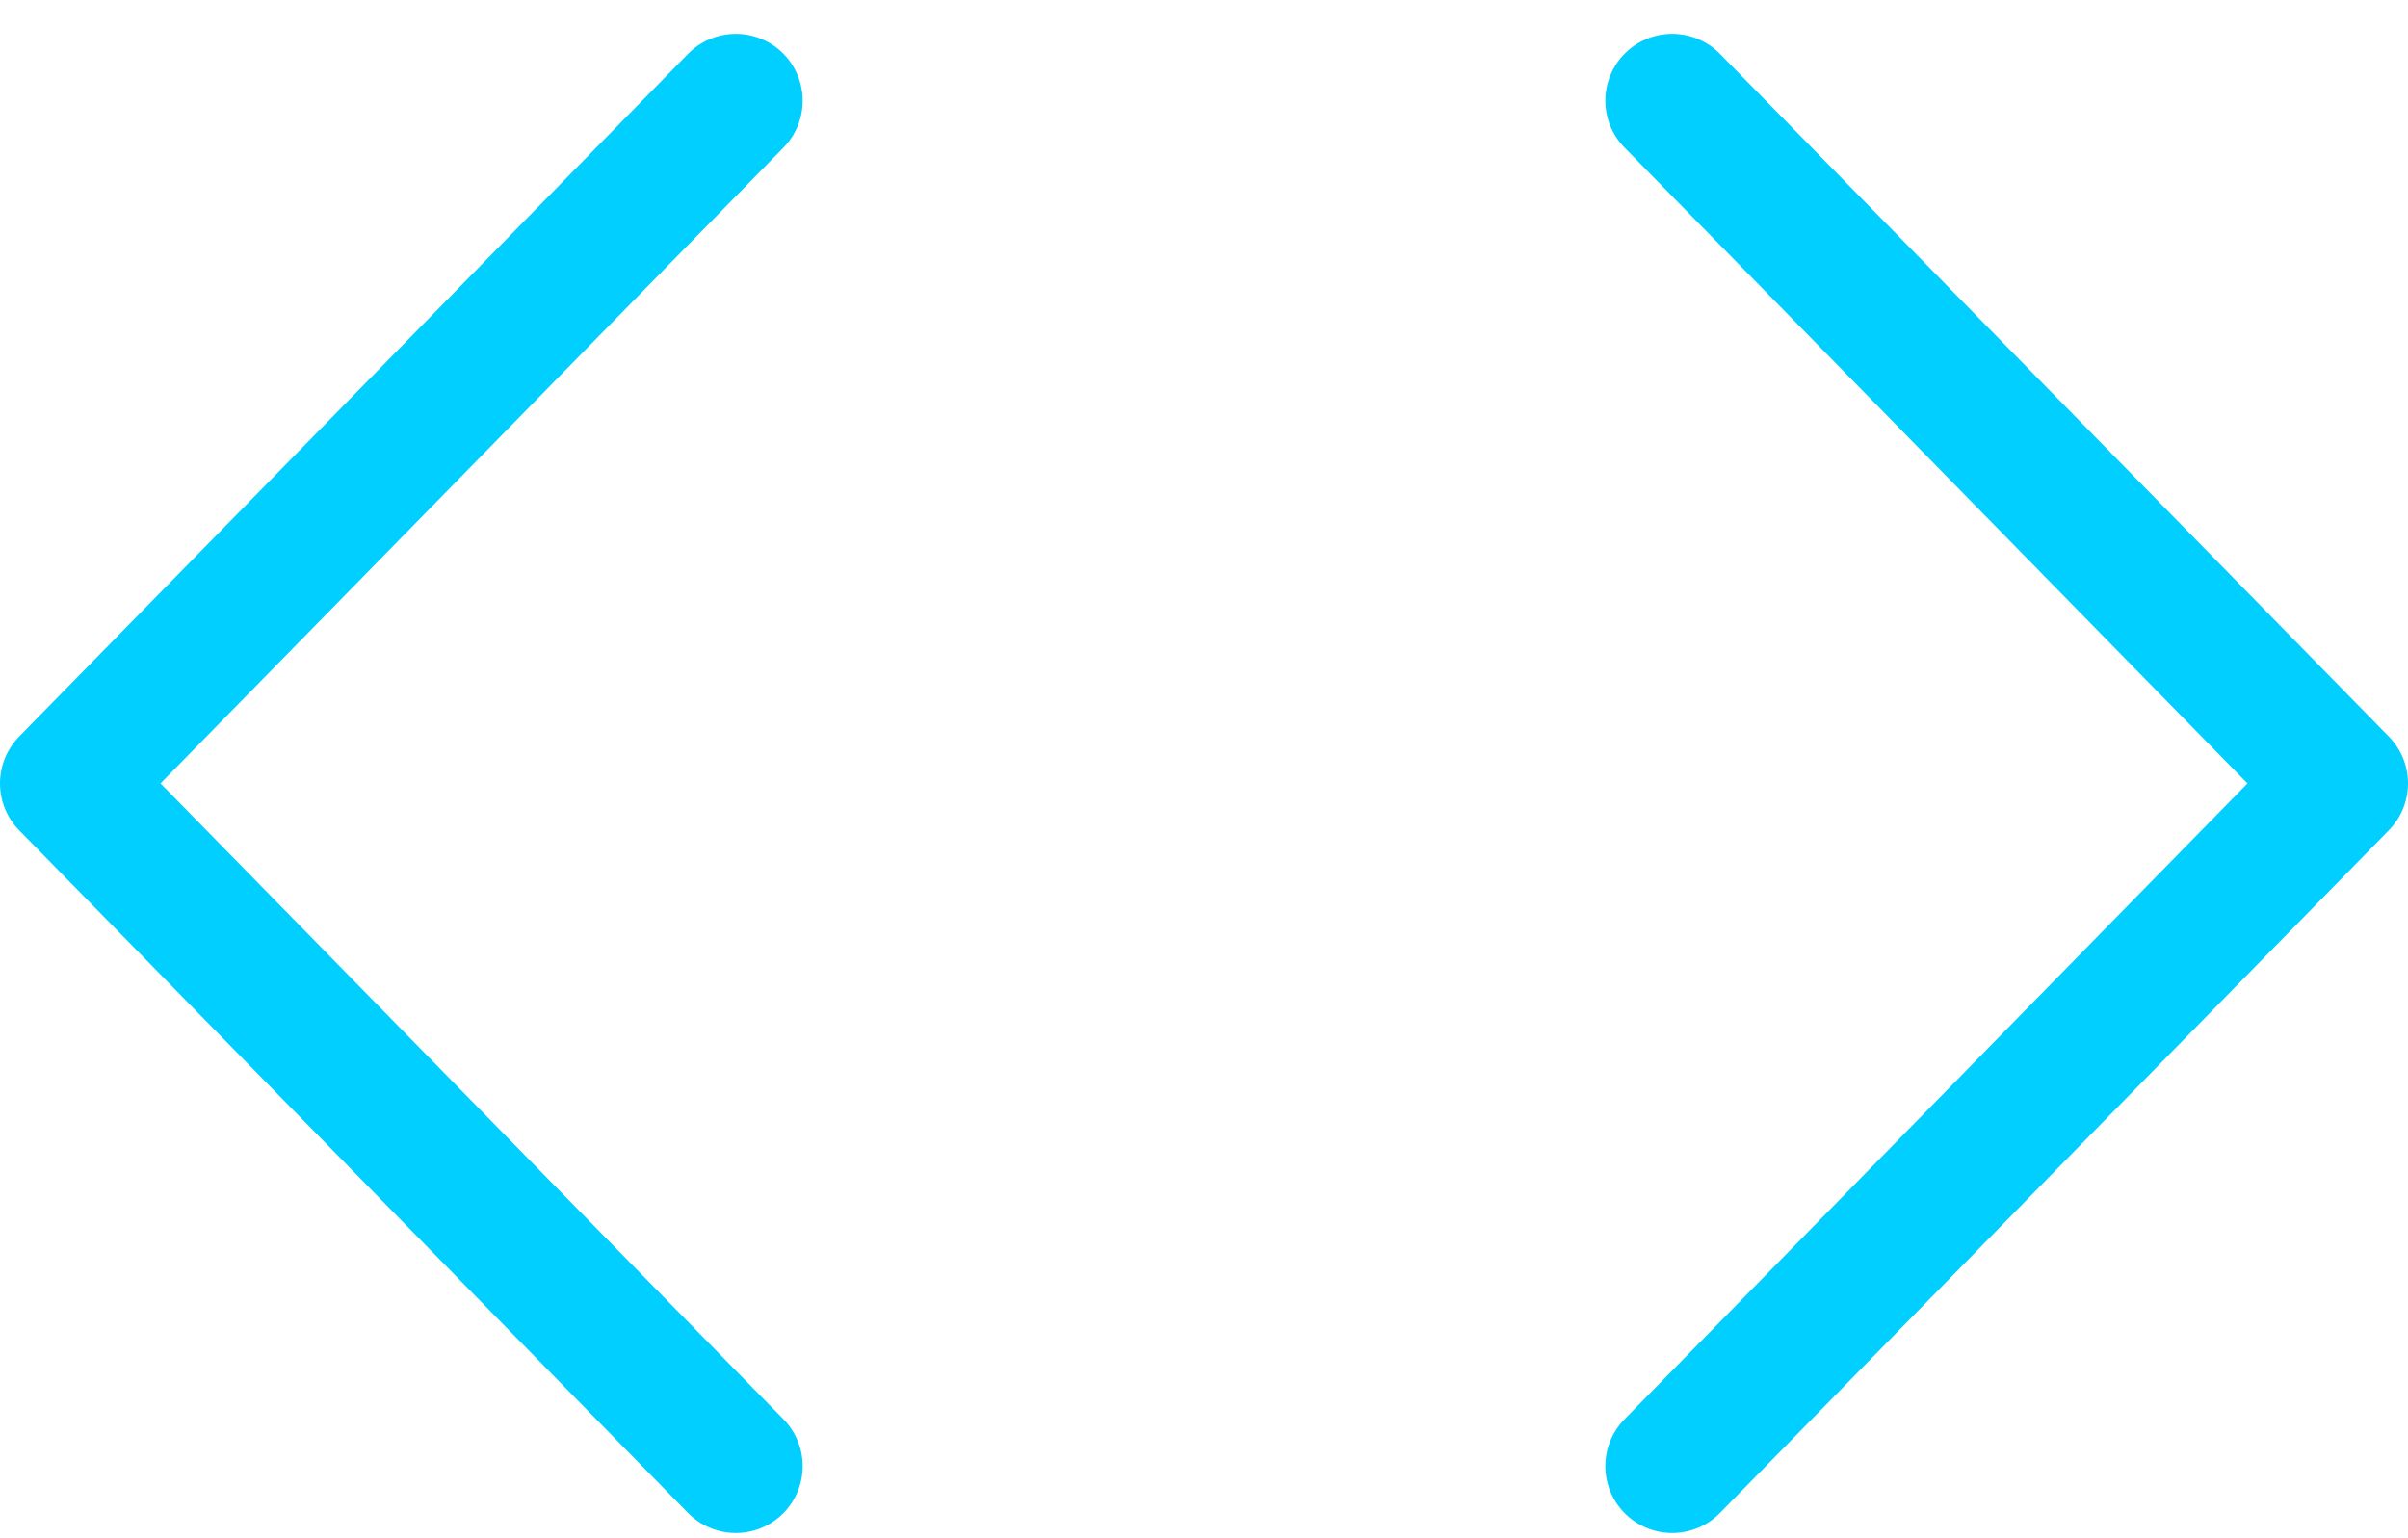 <?xml version="1.0" encoding="UTF-8"?>
<svg width="36px" height="23px" viewBox="0 0 36 23" version="1.1" xmlns="http://www.w3.org/2000/svg" xmlns:xlink="http://www.w3.org/1999/xlink">
    <!-- Generator: Sketch 57.1 (83088) - https://sketch.com -->
    <title>svg/bright/icon / code</title>
    <desc>Created with Sketch.</desc>
    <g id="**-Sticker-Sheets" stroke="none" stroke-width="1" fill="none" fill-rule="evenodd" stroke-linecap="round" stroke-linejoin="round">
        <g id="sticker-sheet--all--page-2" transform="translate(-715, -1901)" stroke="#00CFFF" stroke-width="2">
            <g id="icon-preview-row-copy-67" transform="translate(0, 1870)">
                <g id="Icon-Row">
                    <g id="icon-/-code" transform="translate(709, 18.214)">
                        <path d="M31,34.708 L41,24.5 L31,14.292 M17,14.292 L7,24.5 L17,34.708" id="Combined-Shape"></path>
                    </g>
                </g>
            </g>
        </g>
    </g>
</svg>